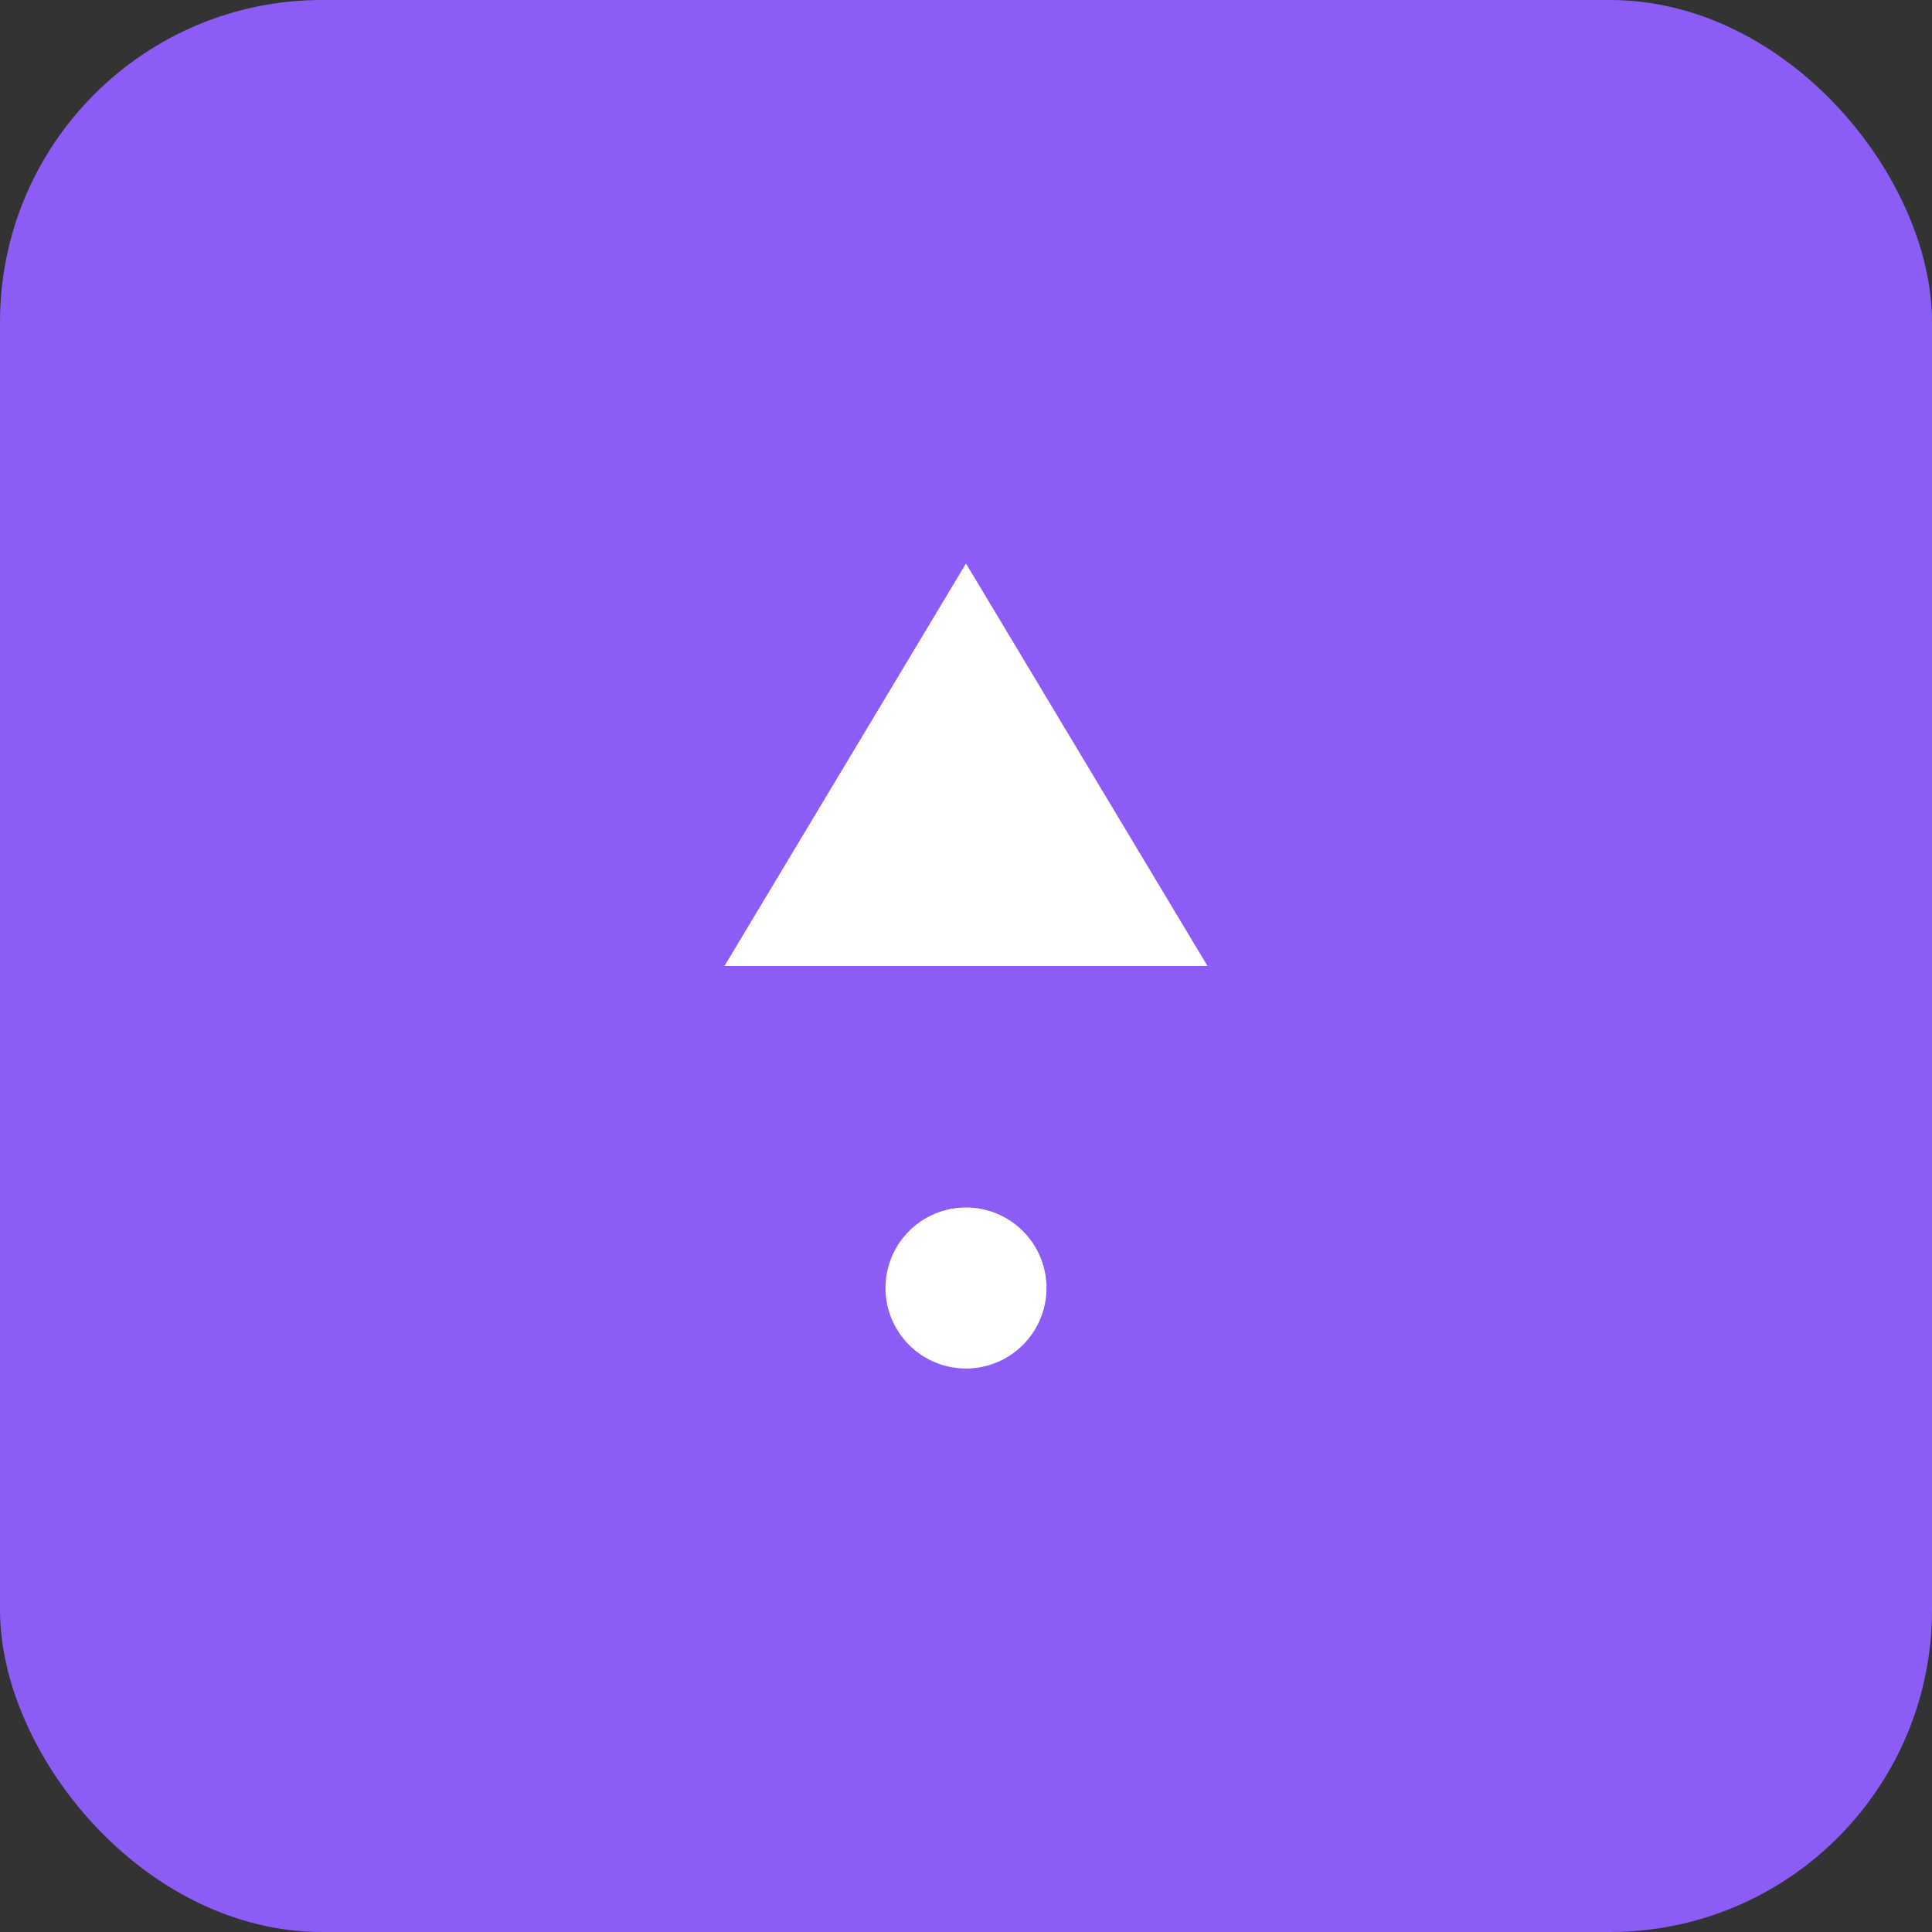 <svg xmlns="http://www.w3.org/2000/svg" fill="none" viewBox="0 0 48 48">
  <rect x="0" y="0" width="48" height="48" fill="#333333" stroke="none"/>
  <rect width="48" height="48" rx="8" fill="#8B5CF6"></rect>
  <path d="M24 14l6 10h-12l6-10zm0 16a2 2 0 110 4 2 2 0 010-4z" fill="white"></path>
</svg>
